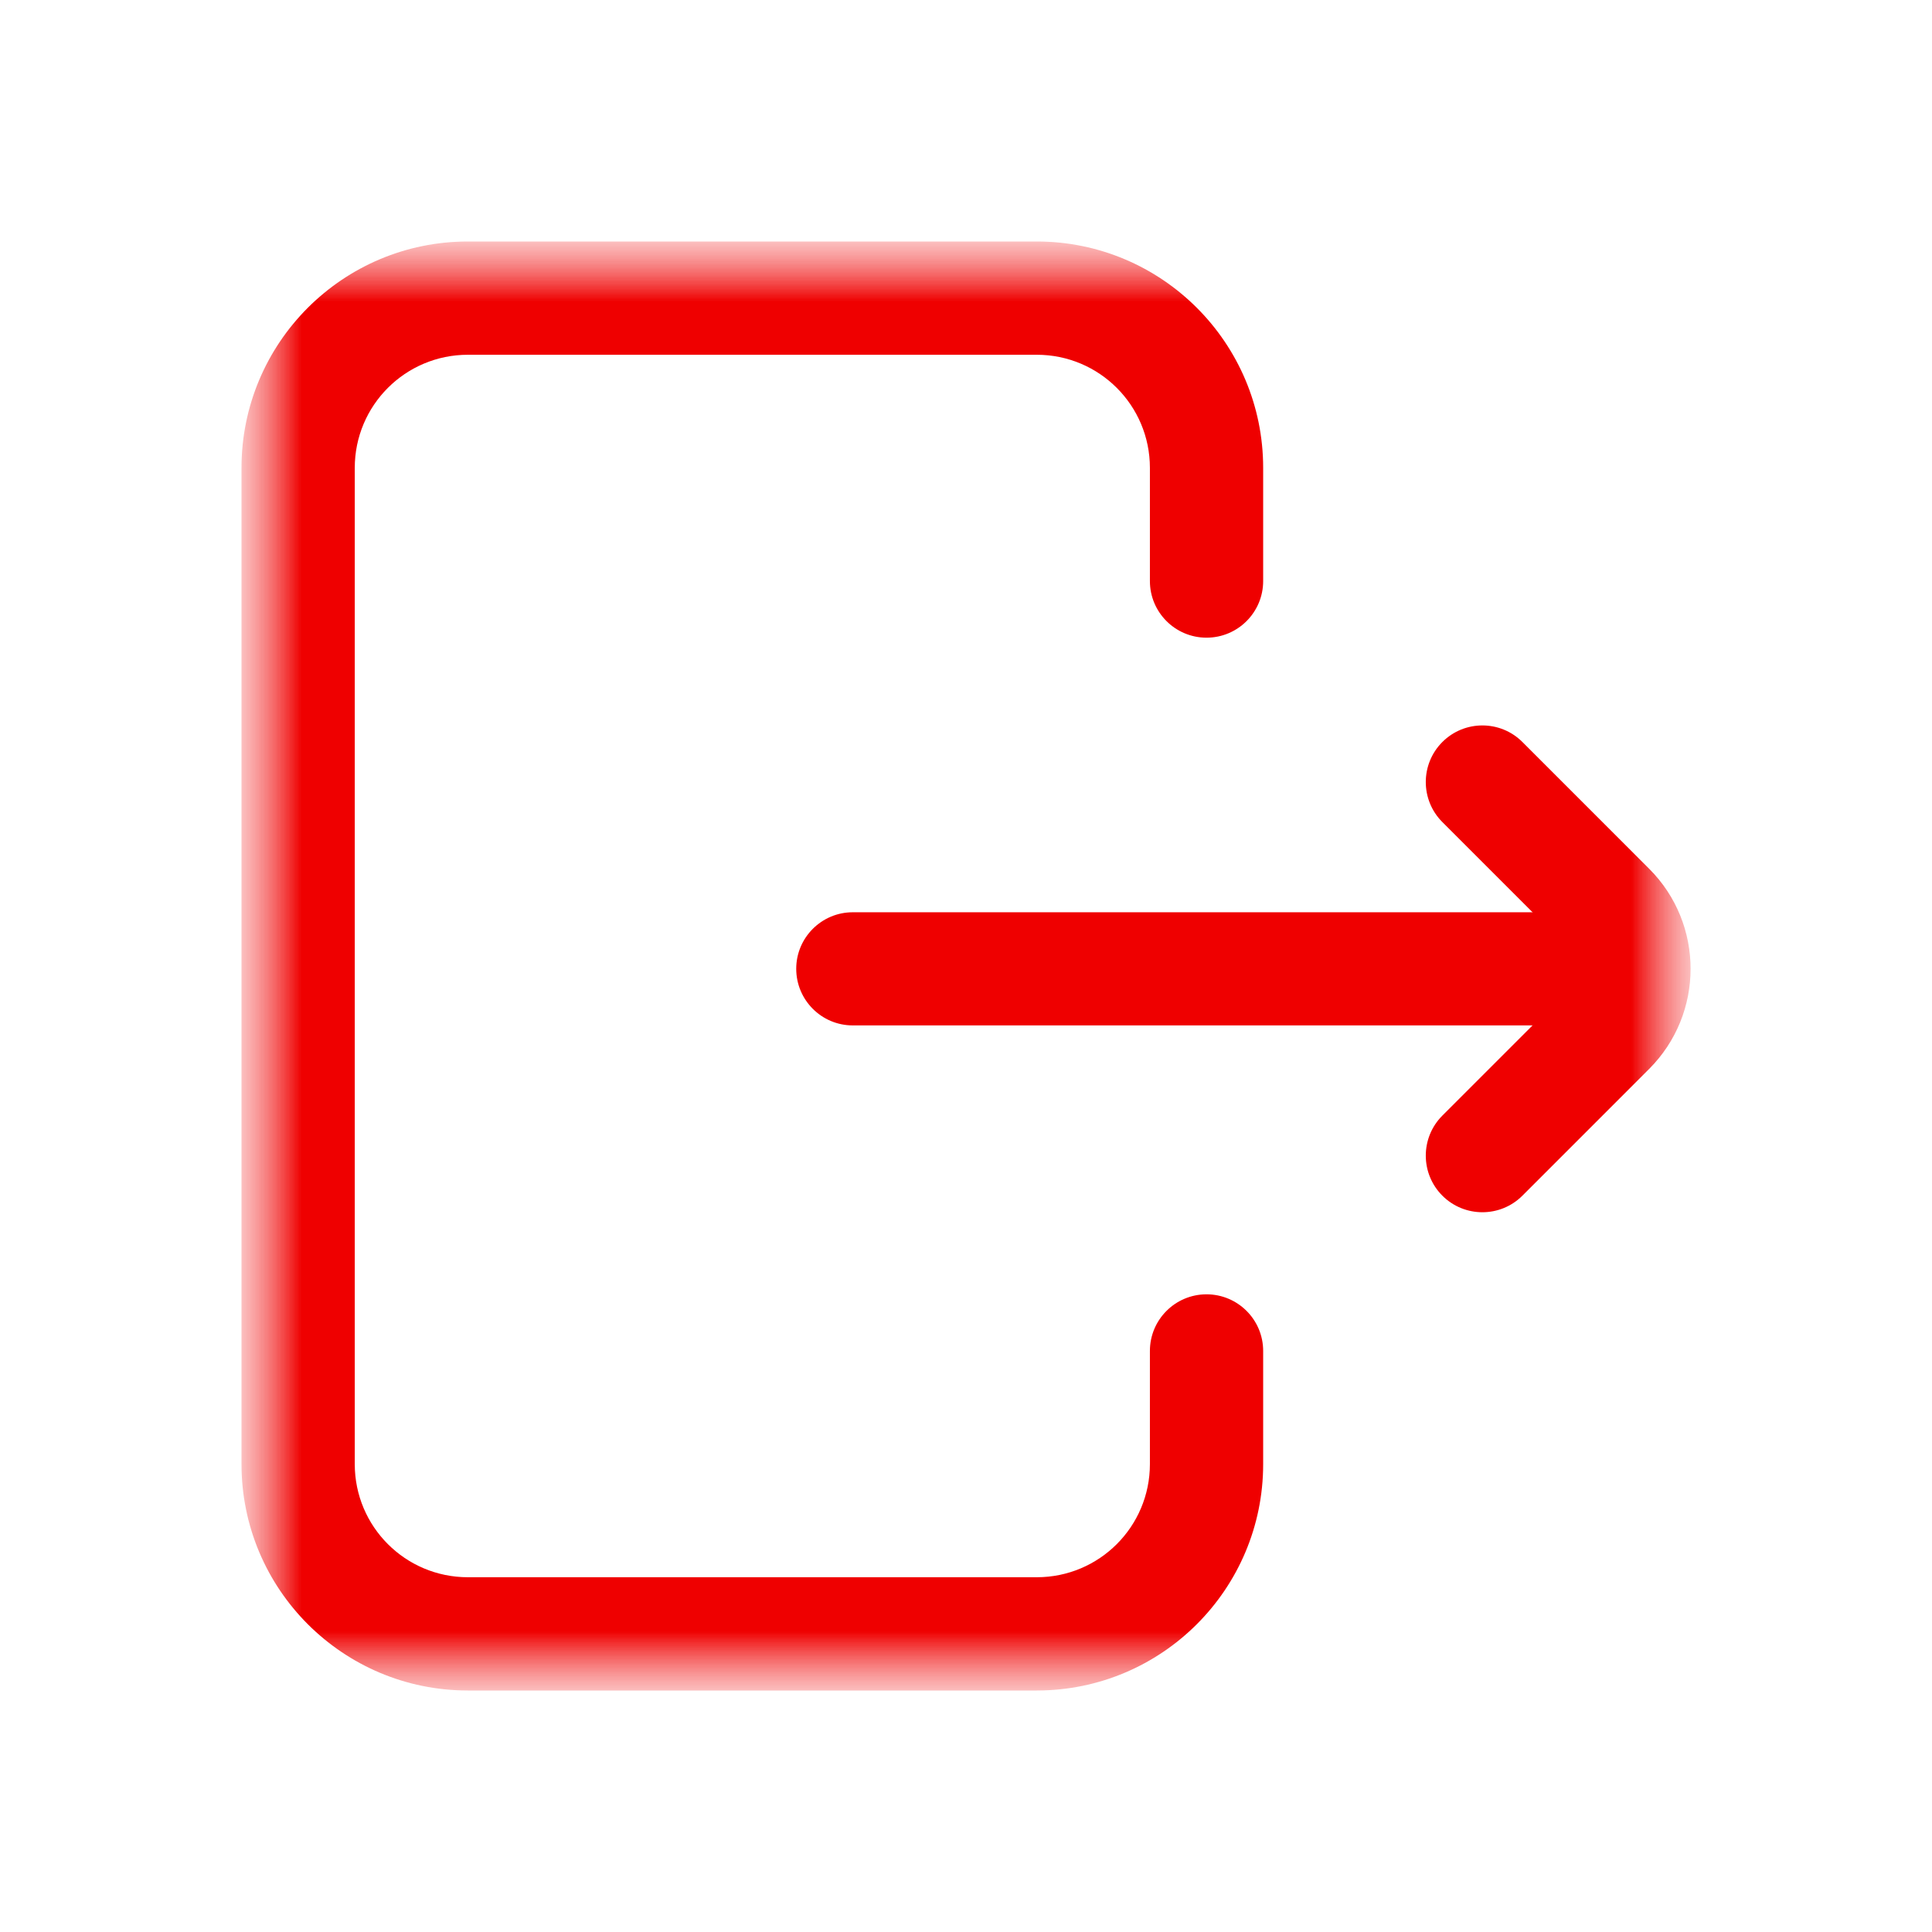 <svg width="16" height="16" viewBox="0 0 16 16" fill="none" xmlns="http://www.w3.org/2000/svg">
<mask id="mask0_1153_17668" style="mask-type:luminance" maskUnits="userSpaceOnUse" x="2" y="2" width="12" height="12">
<path d="M14 2H2V14H14V2Z" fill="white"/>
</mask>
<g mask="url(#mask0_1153_17668)">
<mask id="mask1_1153_17668" style="mask-type:luminance" maskUnits="userSpaceOnUse" x="2" y="2" width="12" height="12">
<path d="M2 2H14V14H2V2Z" fill="white"/>
</mask>
<g mask="url(#mask1_1153_17668)">
<path fill-rule="evenodd" clip-rule="evenodd" d="M2 12.125C2 13.161 2.839 14 3.875 14H8.586C9.621 14 10.461 13.161 10.461 12.125V11.188C10.461 10.929 10.251 10.719 9.992 10.719C9.733 10.719 9.523 10.929 9.523 11.188V12.125C9.523 12.643 9.104 13.062 8.586 13.062H3.875C3.357 13.062 2.938 12.643 2.938 12.125V3.875C2.938 3.357 3.357 2.938 3.875 2.938H8.586C9.104 2.938 9.523 3.357 9.523 3.875V4.812C9.523 5.071 9.733 5.281 9.992 5.281C10.251 5.281 10.461 5.071 10.461 4.812V3.875C10.461 2.839 9.621 2 8.586 2H3.875C2.839 2 2 2.839 2 3.875V12.125Z" fill="#EF0000"/>
<path fill-rule="evenodd" clip-rule="evenodd" d="M6.594 8.023C6.594 8.282 6.804 8.492 7.062 8.492H13.414C13.673 8.492 13.883 8.282 13.883 8.023C13.883 7.765 13.673 7.555 13.414 7.555H7.062C6.804 7.555 6.594 7.765 6.594 8.023Z" fill="#EF0000"/>
<path fill-rule="evenodd" clip-rule="evenodd" d="M11.945 9.902C12.128 10.085 12.425 10.085 12.608 9.902L13.658 8.852C13.658 8.852 13.658 8.852 13.658 8.852C14.115 8.394 14.115 7.652 13.658 7.195C13.658 7.195 13.658 7.195 13.658 7.195L12.608 6.145C12.425 5.962 12.128 5.962 11.945 6.145C11.762 6.328 11.762 6.625 11.945 6.808L12.995 7.858C13.086 7.949 13.086 8.098 12.995 8.189L11.945 9.239C11.762 9.422 11.762 9.719 11.945 9.902Z" fill="#EF0000"/>
</g>
</g>
</svg>
